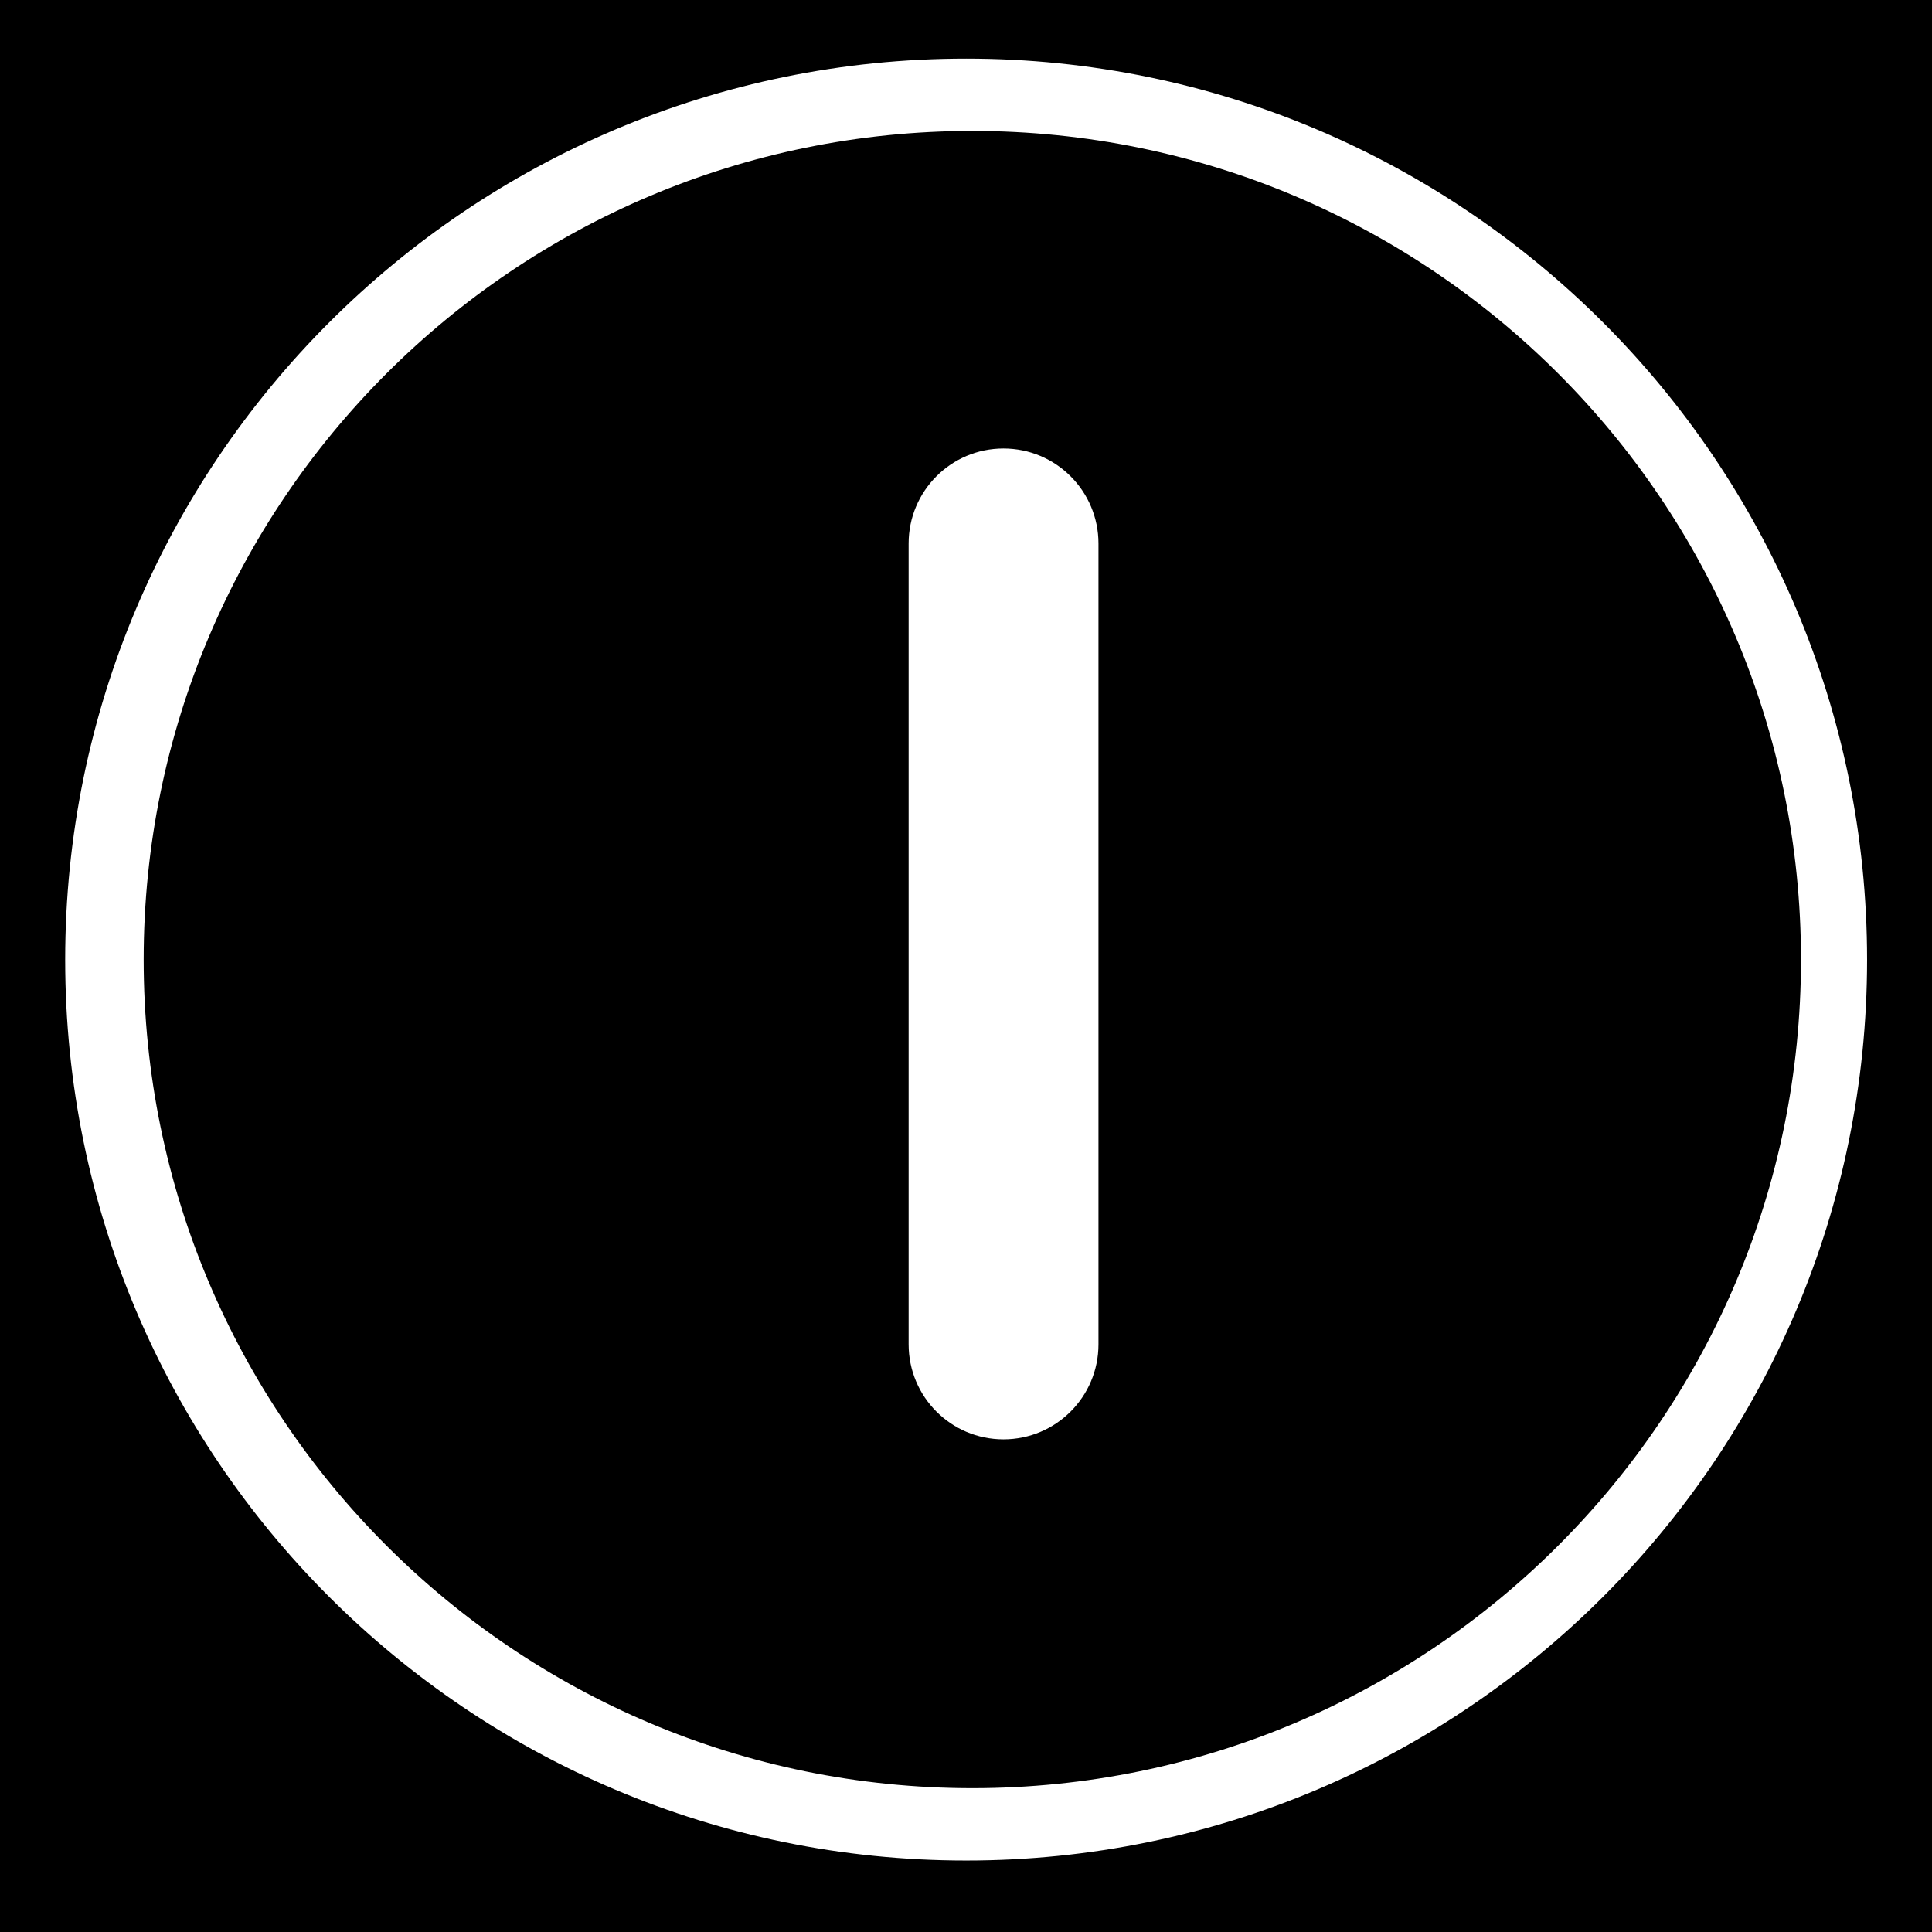 <?xml version="1.0" encoding="utf-8"?>
<!-- Generator: Adobe Illustrator 15.1.0, SVG Export Plug-In . SVG Version: 6.00 Build 0)  -->
<!DOCTYPE svg PUBLIC "-//W3C//DTD SVG 1.1//EN" "http://www.w3.org/Graphics/SVG/1.1/DTD/svg11.dtd">
<svg version="1.1"
	 id="Layer_1" inkscape:version="0.48.2 r9819" sodipodi:docname="ecobee.svg" xmlns:svg="http://www.w3.org/2000/svg" xmlns:inkscape="http://www.inkscape.org/namespaces/inkscape" xmlns:cc="http://creativecommons.org/ns#" xmlns:dc="http://purl.org/dc/elements/1.1/" xmlns:sodipodi="http://sodipodi.sourceforge.net/DTD/sodipodi-0.dtd" xmlns:rdf="http://www.w3.org/1999/02/22-rdf-syntax-ns#"
	 xmlns="http://www.w3.org/2000/svg" xmlns:xlink="http://www.w3.org/1999/xlink" x="0px" y="0px" width="44.637px"
	 height="44.637px" viewBox="0 0 44.637 44.637" enable-background="new 0 0 44.637 44.637" xml:space="preserve">
<g>
	<path d="M0-0.151v44.788h44.637V-0.151H0z M22.322,42.986c-11.495,0-20.816-9.316-20.816-20.812c0-11.499,9.321-20.82,20.816-20.82
		c11.494,0,20.815,9.322,20.815,20.82C43.137,33.665,33.816,42.986,22.322,42.986z"/>
	<path d="M22.465,3.025c-10.574,0-19.146,8.571-19.146,19.146c0,10.572,8.571,19.143,19.146,19.143S41.61,32.744,41.61,22.171
		C41.61,11.596,33.039,3.025,22.465,3.025z M25.379,31.059c0,1.213-0.982,2.196-2.195,2.196s-2.191-0.983-2.191-2.196V12.558
		c0-1.212,0.979-2.196,2.191-2.196s2.195,0.983,2.195,2.196V31.059z"/>
</g>
</svg>
